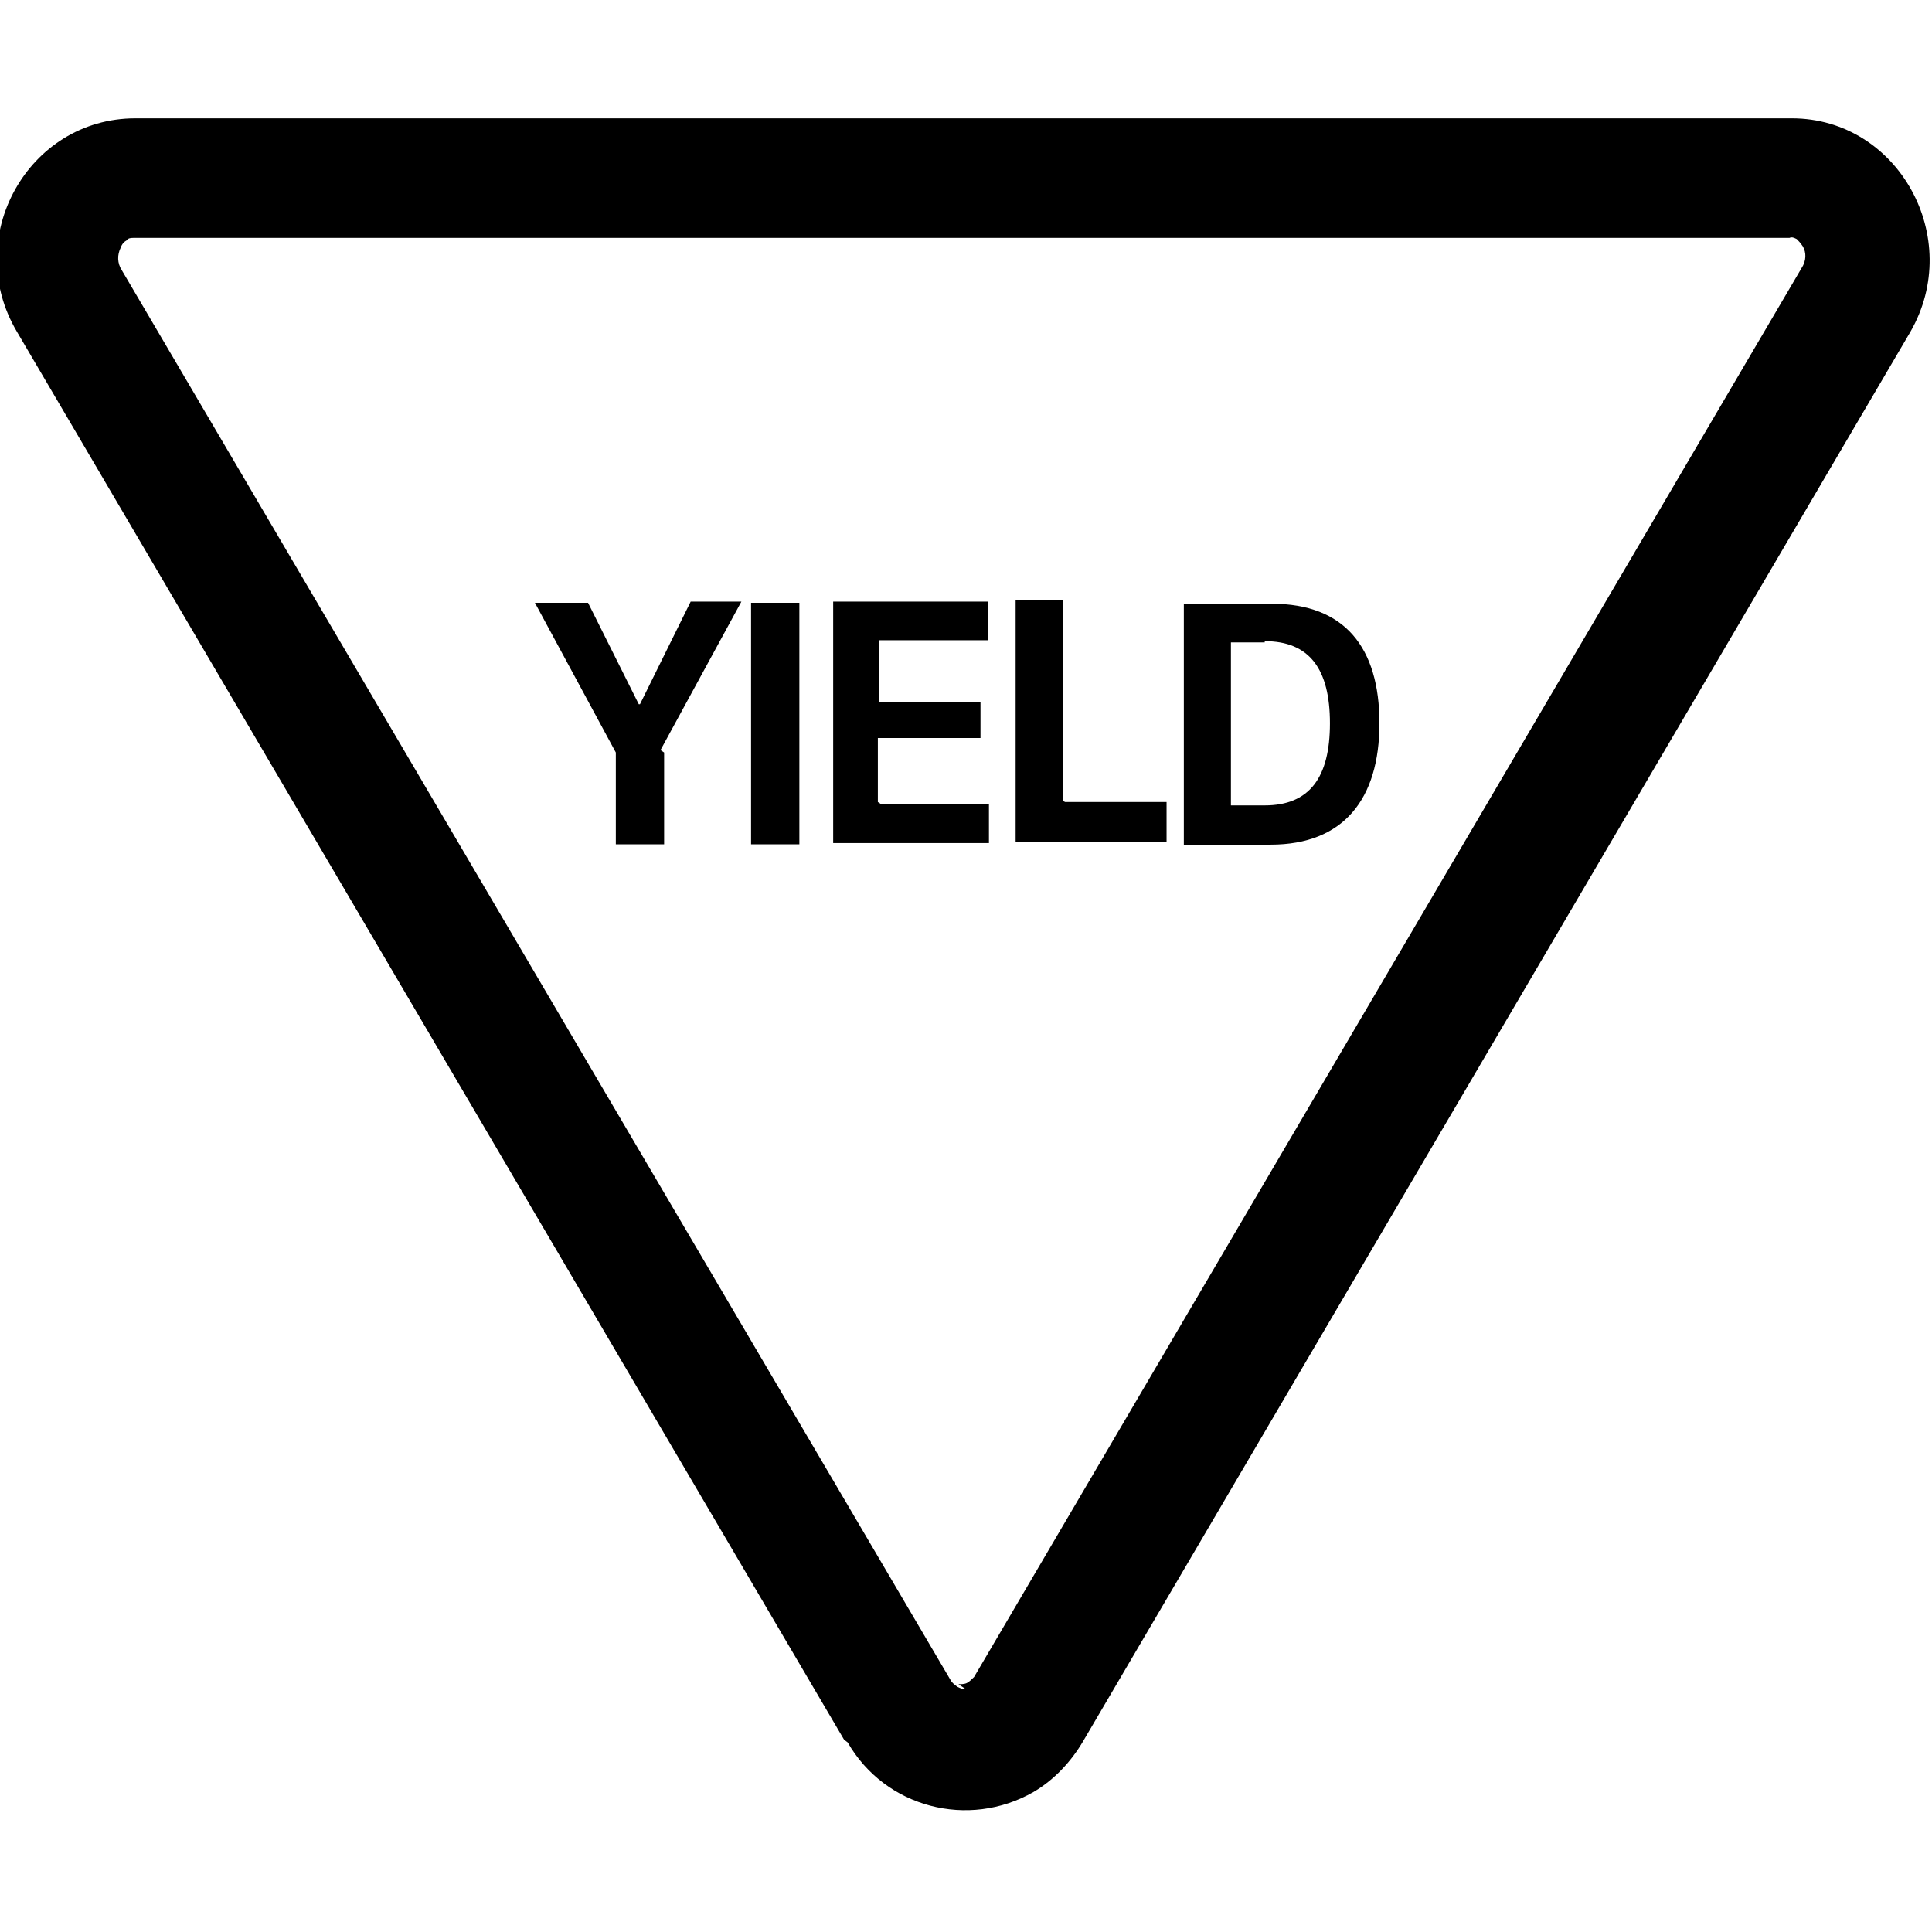 <svg viewBox="0 0 16 16" xmlns="http://www.w3.org/2000/svg"><g><path d="M5.5 6.232v.76h-.4v-.76l-.67-1.24h.44l.42.84h.01l.42-.85h.42l-.67 1.23Zm1.12-1.24v2h-.4v-2h.39Zm.68 1.67h.89v.32H6.9v-2h1.28v.32h-.9v.51h.84v.3h-.85v.53Zm1.521-.02h.84v.33h-1.25v-2h.39v1.66Z"/><g fill-rule="evenodd"><path d="M9.804 7V5h.73c.6 0 .89.36.89.99s-.3 1.005-.9 1.005h-.73Zm.67-1.68h-.28v1.35h.28c.37 0 .54-.23.54-.68 0-.45-.17-.68-.54-.68Z"/><path d="M7.02 14.43v0c.31.54 1 .72 1.54.41 .17-.1.31-.25.41-.42l6.85-11.67c.45-.78-.1-1.77-.98-1.77H1.12c-.89 0-1.44.99-.98 1.767l6.85 11.66Zm.98-.44v0c-.03 0-.05-.01-.07-.02v0c-.03-.02-.05-.04-.06-.06L1.01 2.24h0C.97 2.18.97 2.11 1 2.05v0c.01-.03.03-.05.05-.06h0c.01-.02.04-.02.06-.02H14.82V1.97c.02-.01.04 0 .06.01 .01.01.03.03.05.06V2.04c.03.05.03.12-.01.18L8.067 13.888v0c-.02.02-.04.04-.06.05v0c-.02.01-.05.01-.07.01Z"/></g></g></svg>